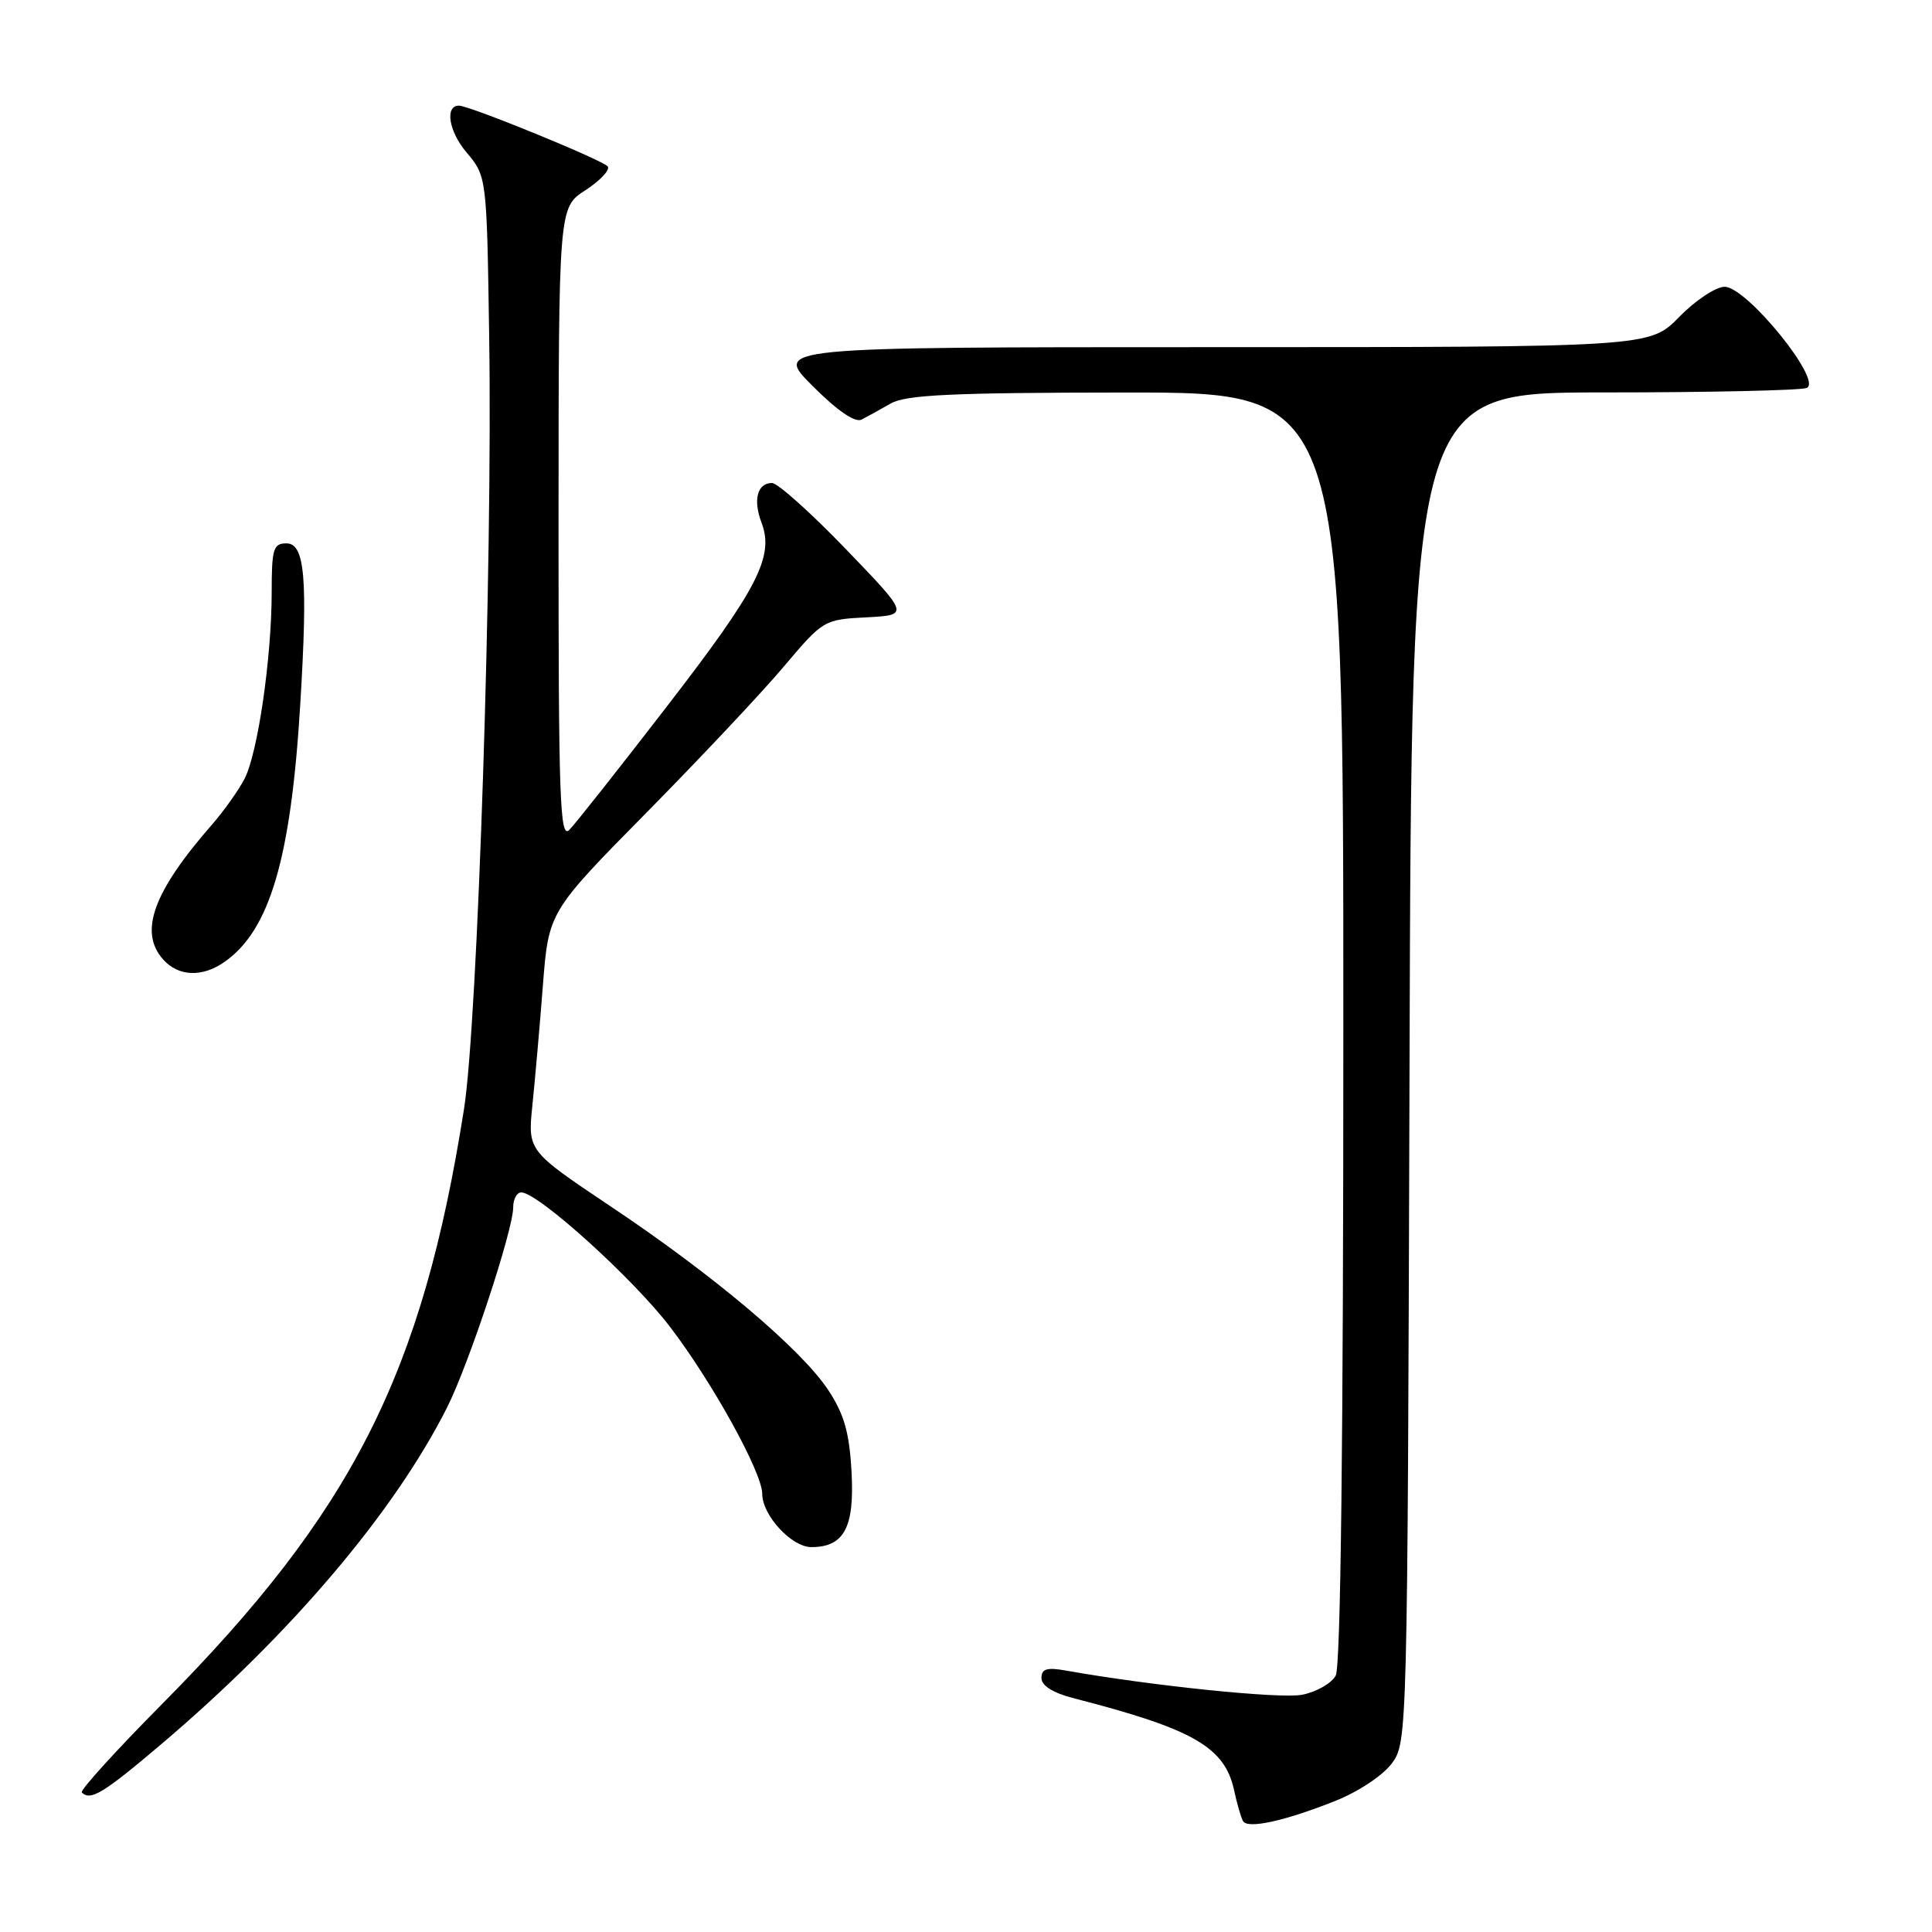 <?xml version="1.0" encoding="UTF-8" standalone="no"?>
<!DOCTYPE svg PUBLIC "-//W3C//DTD SVG 1.1//EN" "http://www.w3.org/Graphics/SVG/1.1/DTD/svg11.dtd" >
<svg xmlns="http://www.w3.org/2000/svg" xmlns:xlink="http://www.w3.org/1999/xlink" version="1.1" viewBox="0 0 256 256">
 <g >
 <path fill="currentColor"
d=" M 176.91 238.64 C 179.95 237.44 183.23 235.26 184.41 233.68 C 186.49 230.87 186.50 230.39 186.77 141.43 C 187.03 52.00 187.03 52.00 212.43 52.00 C 226.41 52.00 238.53 51.73 239.38 51.41 C 241.62 50.55 231.46 38.00 228.52 38.00 C 227.36 38.00 224.65 39.80 222.50 42.00 C 218.59 46.00 218.59 46.00 160.56 46.00 C 102.52 46.00 102.52 46.00 107.67 51.14 C 110.92 54.40 113.30 56.04 114.16 55.60 C 114.89 55.23 116.62 54.27 118.00 53.48 C 120.02 52.31 126.01 52.03 149.25 52.01 C 178.00 52.00 178.00 52.00 178.00 136.07 C 178.00 190.87 177.65 220.79 176.99 222.02 C 176.43 223.06 174.41 224.21 172.50 224.57 C 169.55 225.12 152.54 223.37 141.25 221.36 C 138.72 220.91 138.00 221.12 138.00 222.35 C 138.00 223.36 139.51 224.31 142.25 225.02 C 158.16 229.11 162.30 231.49 163.54 237.28 C 163.92 239.05 164.45 240.86 164.71 241.31 C 165.34 242.37 170.19 241.31 176.91 238.64 Z  M 21.42 231.07 C 38.53 216.55 52.23 200.39 59.24 186.50 C 62.11 180.81 68.00 162.98 68.00 159.99 C 68.00 158.89 68.48 158.00 69.07 158.00 C 71.29 158.00 83.96 169.46 88.84 175.89 C 94.45 183.26 101.00 195.14 101.00 197.94 C 101.00 200.78 104.89 205.00 107.50 205.00 C 111.86 205.00 113.25 202.38 112.83 194.97 C 112.54 189.78 111.84 187.36 109.74 184.18 C 106.15 178.76 94.60 169.00 80.97 159.89 C 69.93 152.50 69.93 152.50 70.54 146.50 C 70.88 143.20 71.51 136.08 71.93 130.67 C 72.69 120.83 72.69 120.83 85.67 107.67 C 92.81 100.43 101.01 91.71 103.88 88.30 C 109.06 82.16 109.18 82.09 114.81 81.80 C 120.50 81.50 120.50 81.50 112.07 72.75 C 107.44 67.94 103.04 64.00 102.29 64.00 C 100.35 64.00 99.76 66.24 100.90 69.24 C 102.61 73.73 100.44 77.96 88.45 93.50 C 82.09 101.75 76.23 109.16 75.44 109.96 C 74.19 111.24 74.00 105.99 74.01 69.46 C 74.02 27.50 74.02 27.50 77.55 25.22 C 79.49 23.96 80.84 22.54 80.54 22.07 C 80.06 21.29 62.23 14.00 60.81 14.00 C 58.92 14.00 59.46 17.40 61.79 20.16 C 64.50 23.38 64.50 23.38 64.82 44.69 C 65.28 74.82 63.30 135.48 61.48 146.97 C 55.95 182.08 46.69 200.34 21.51 225.76 C 15.37 231.95 10.57 237.24 10.84 237.51 C 12.00 238.66 13.69 237.63 21.42 231.07 Z  M 29.76 127.45 C 35.76 123.25 38.56 113.71 39.79 93.26 C 40.80 76.58 40.40 72.00 37.95 72.00 C 36.22 72.00 36.00 72.73 36.00 78.43 C 36.00 87.12 34.16 99.80 32.40 103.20 C 31.61 104.72 29.68 107.44 28.11 109.24 C 20.27 118.21 18.35 123.52 21.65 127.17 C 23.68 129.41 26.82 129.52 29.76 127.45 Z "/>
</g>
</svg>